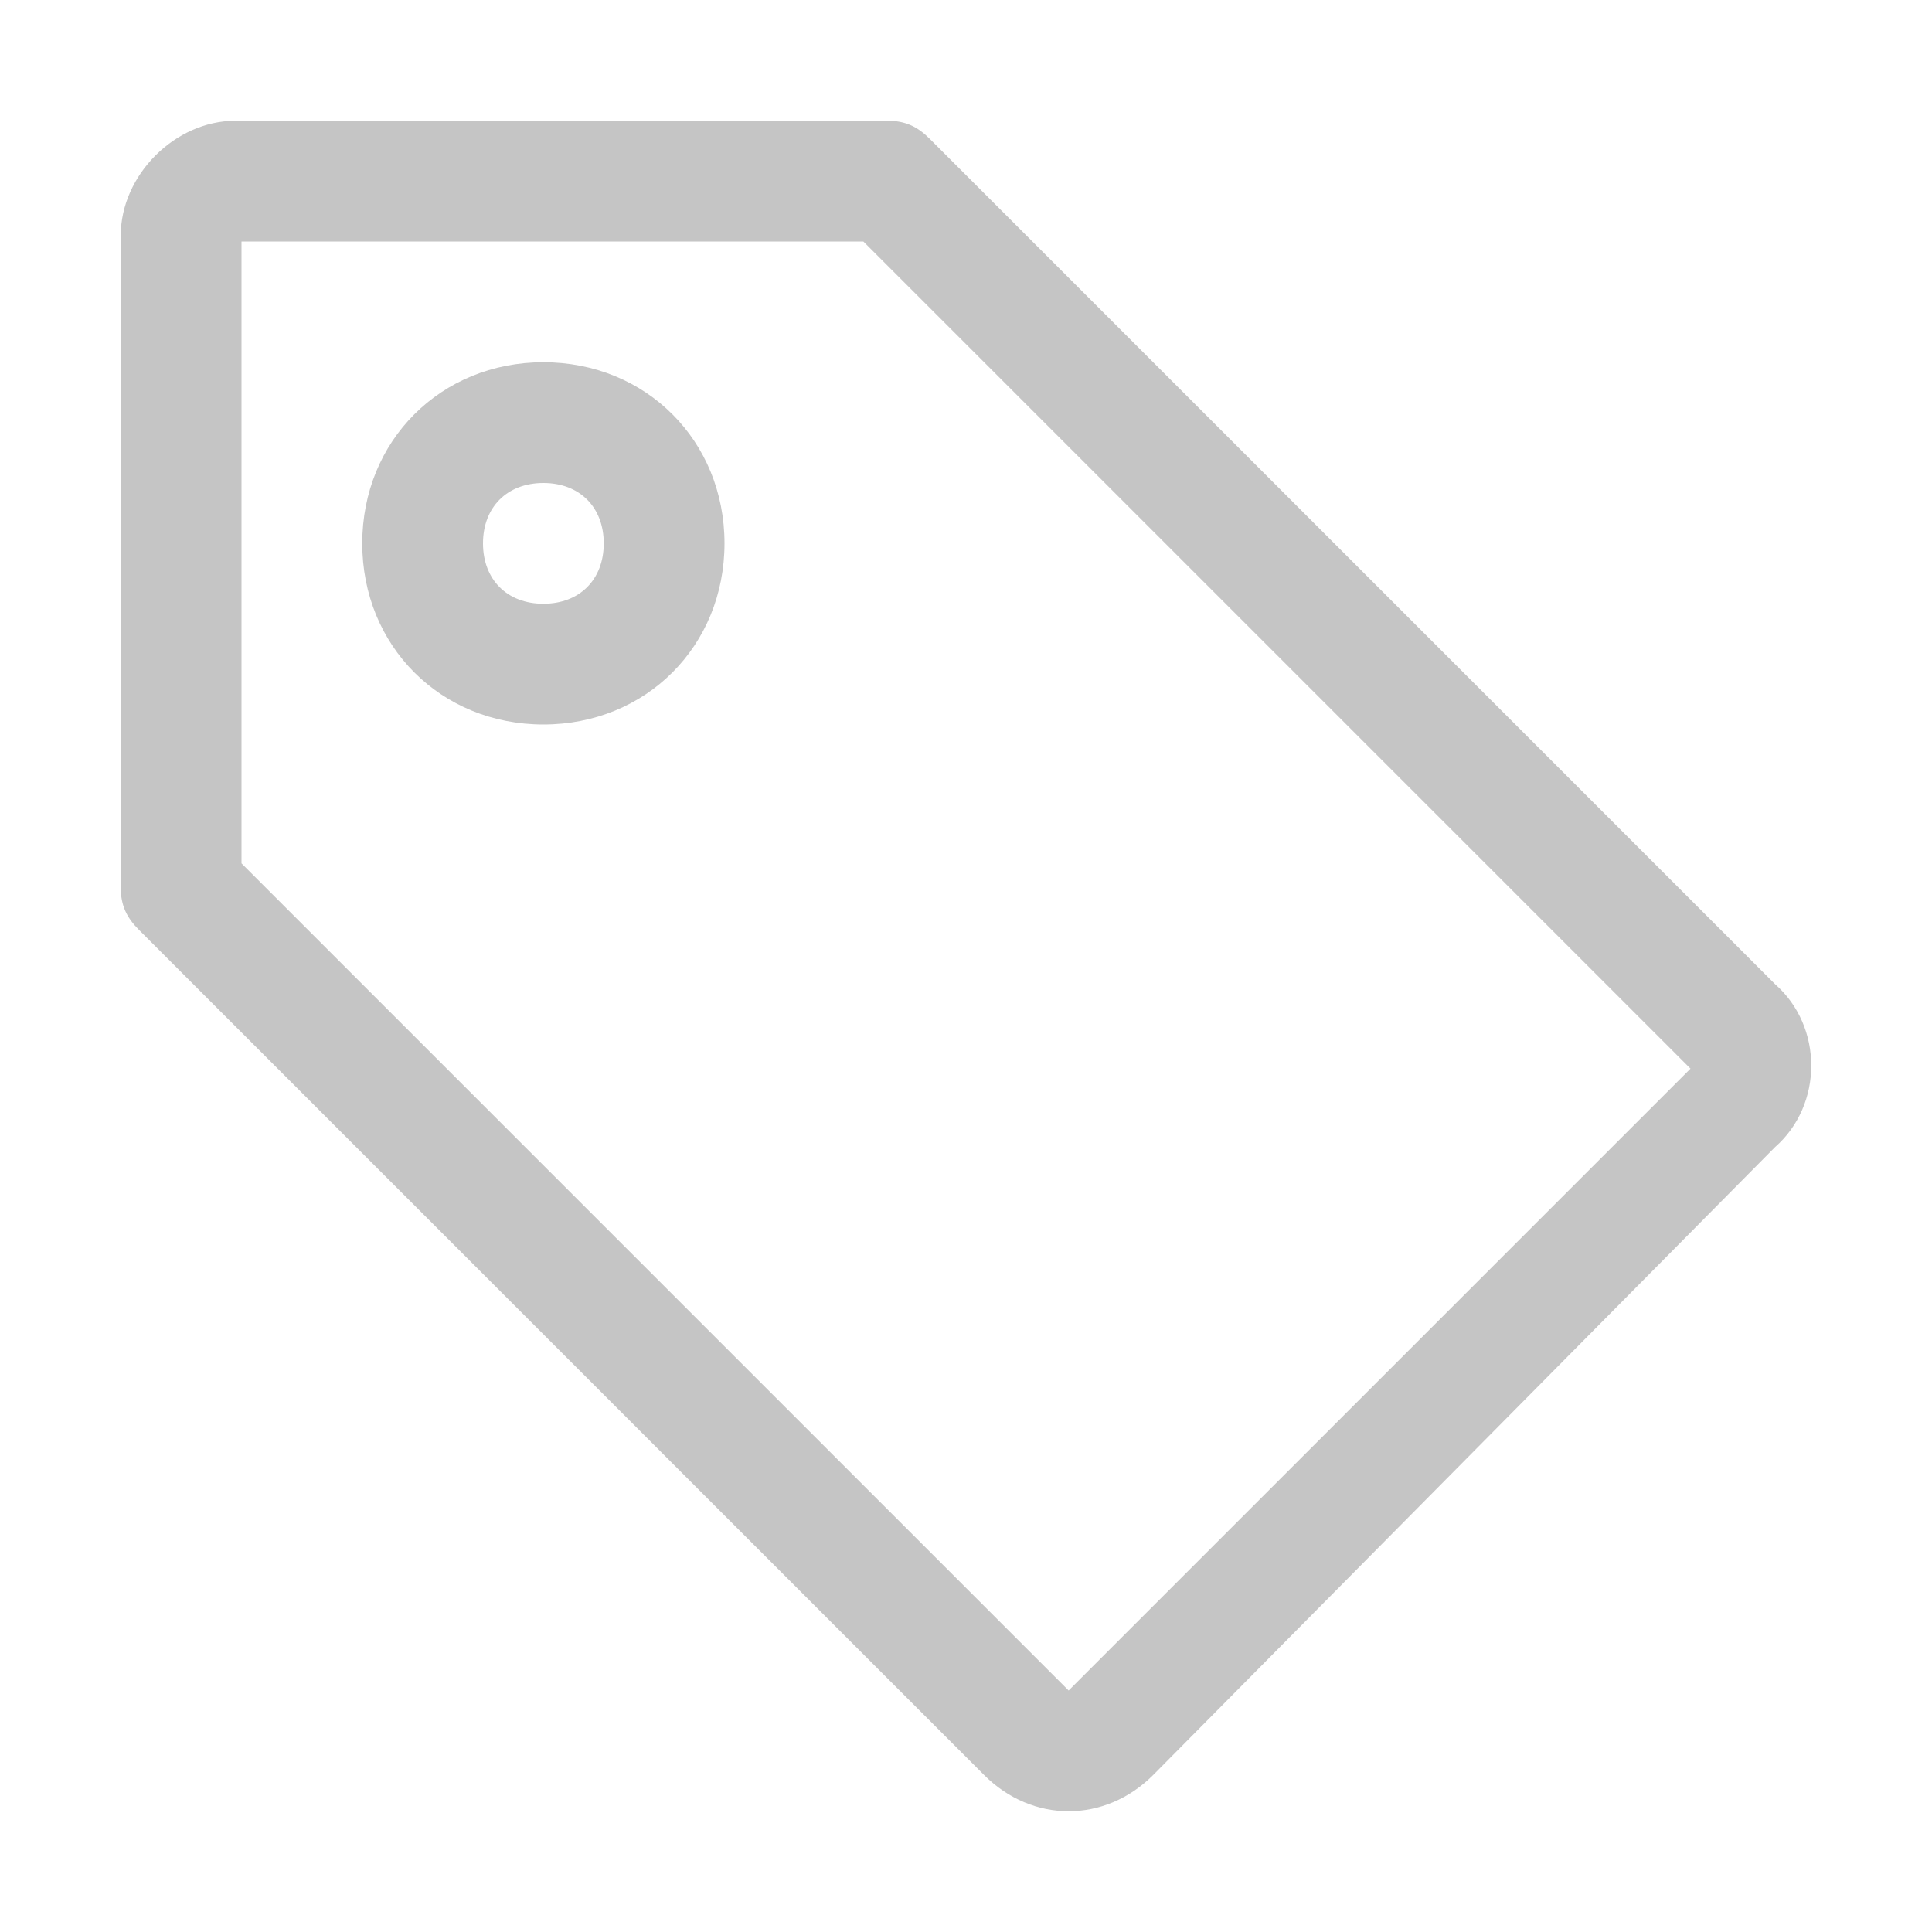 <svg width="16" height="16" xmlns="http://www.w3.org/2000/svg"><g fill="#C5C5C5" fill-rule="nonzero"><path d="M14.7 8.15l-7-7c-.1-.1-.2-.15-.35-.15h-5.4c-.5 0-.95.45-.95.95v5.4c0 .15.05.25.15.35l7 7c.2.2.45.3.7.3.25 0 .5-.1.7-.3l5.15-5.2c.4-.35.4-1 0-1.35zM8.85 14L2 7.15V2h5.15L14 8.85 8.85 14z"/><path d="M4.5 3C3.65 3 3 3.65 3 4.5S3.65 6 4.5 6 6 5.35 6 4.5 5.35 3 4.5 3zm0 2c-.3 0-.5-.2-.5-.5s.2-.5.5-.5.5.2.5.5-.2.5-.5.5z"/></g></svg>